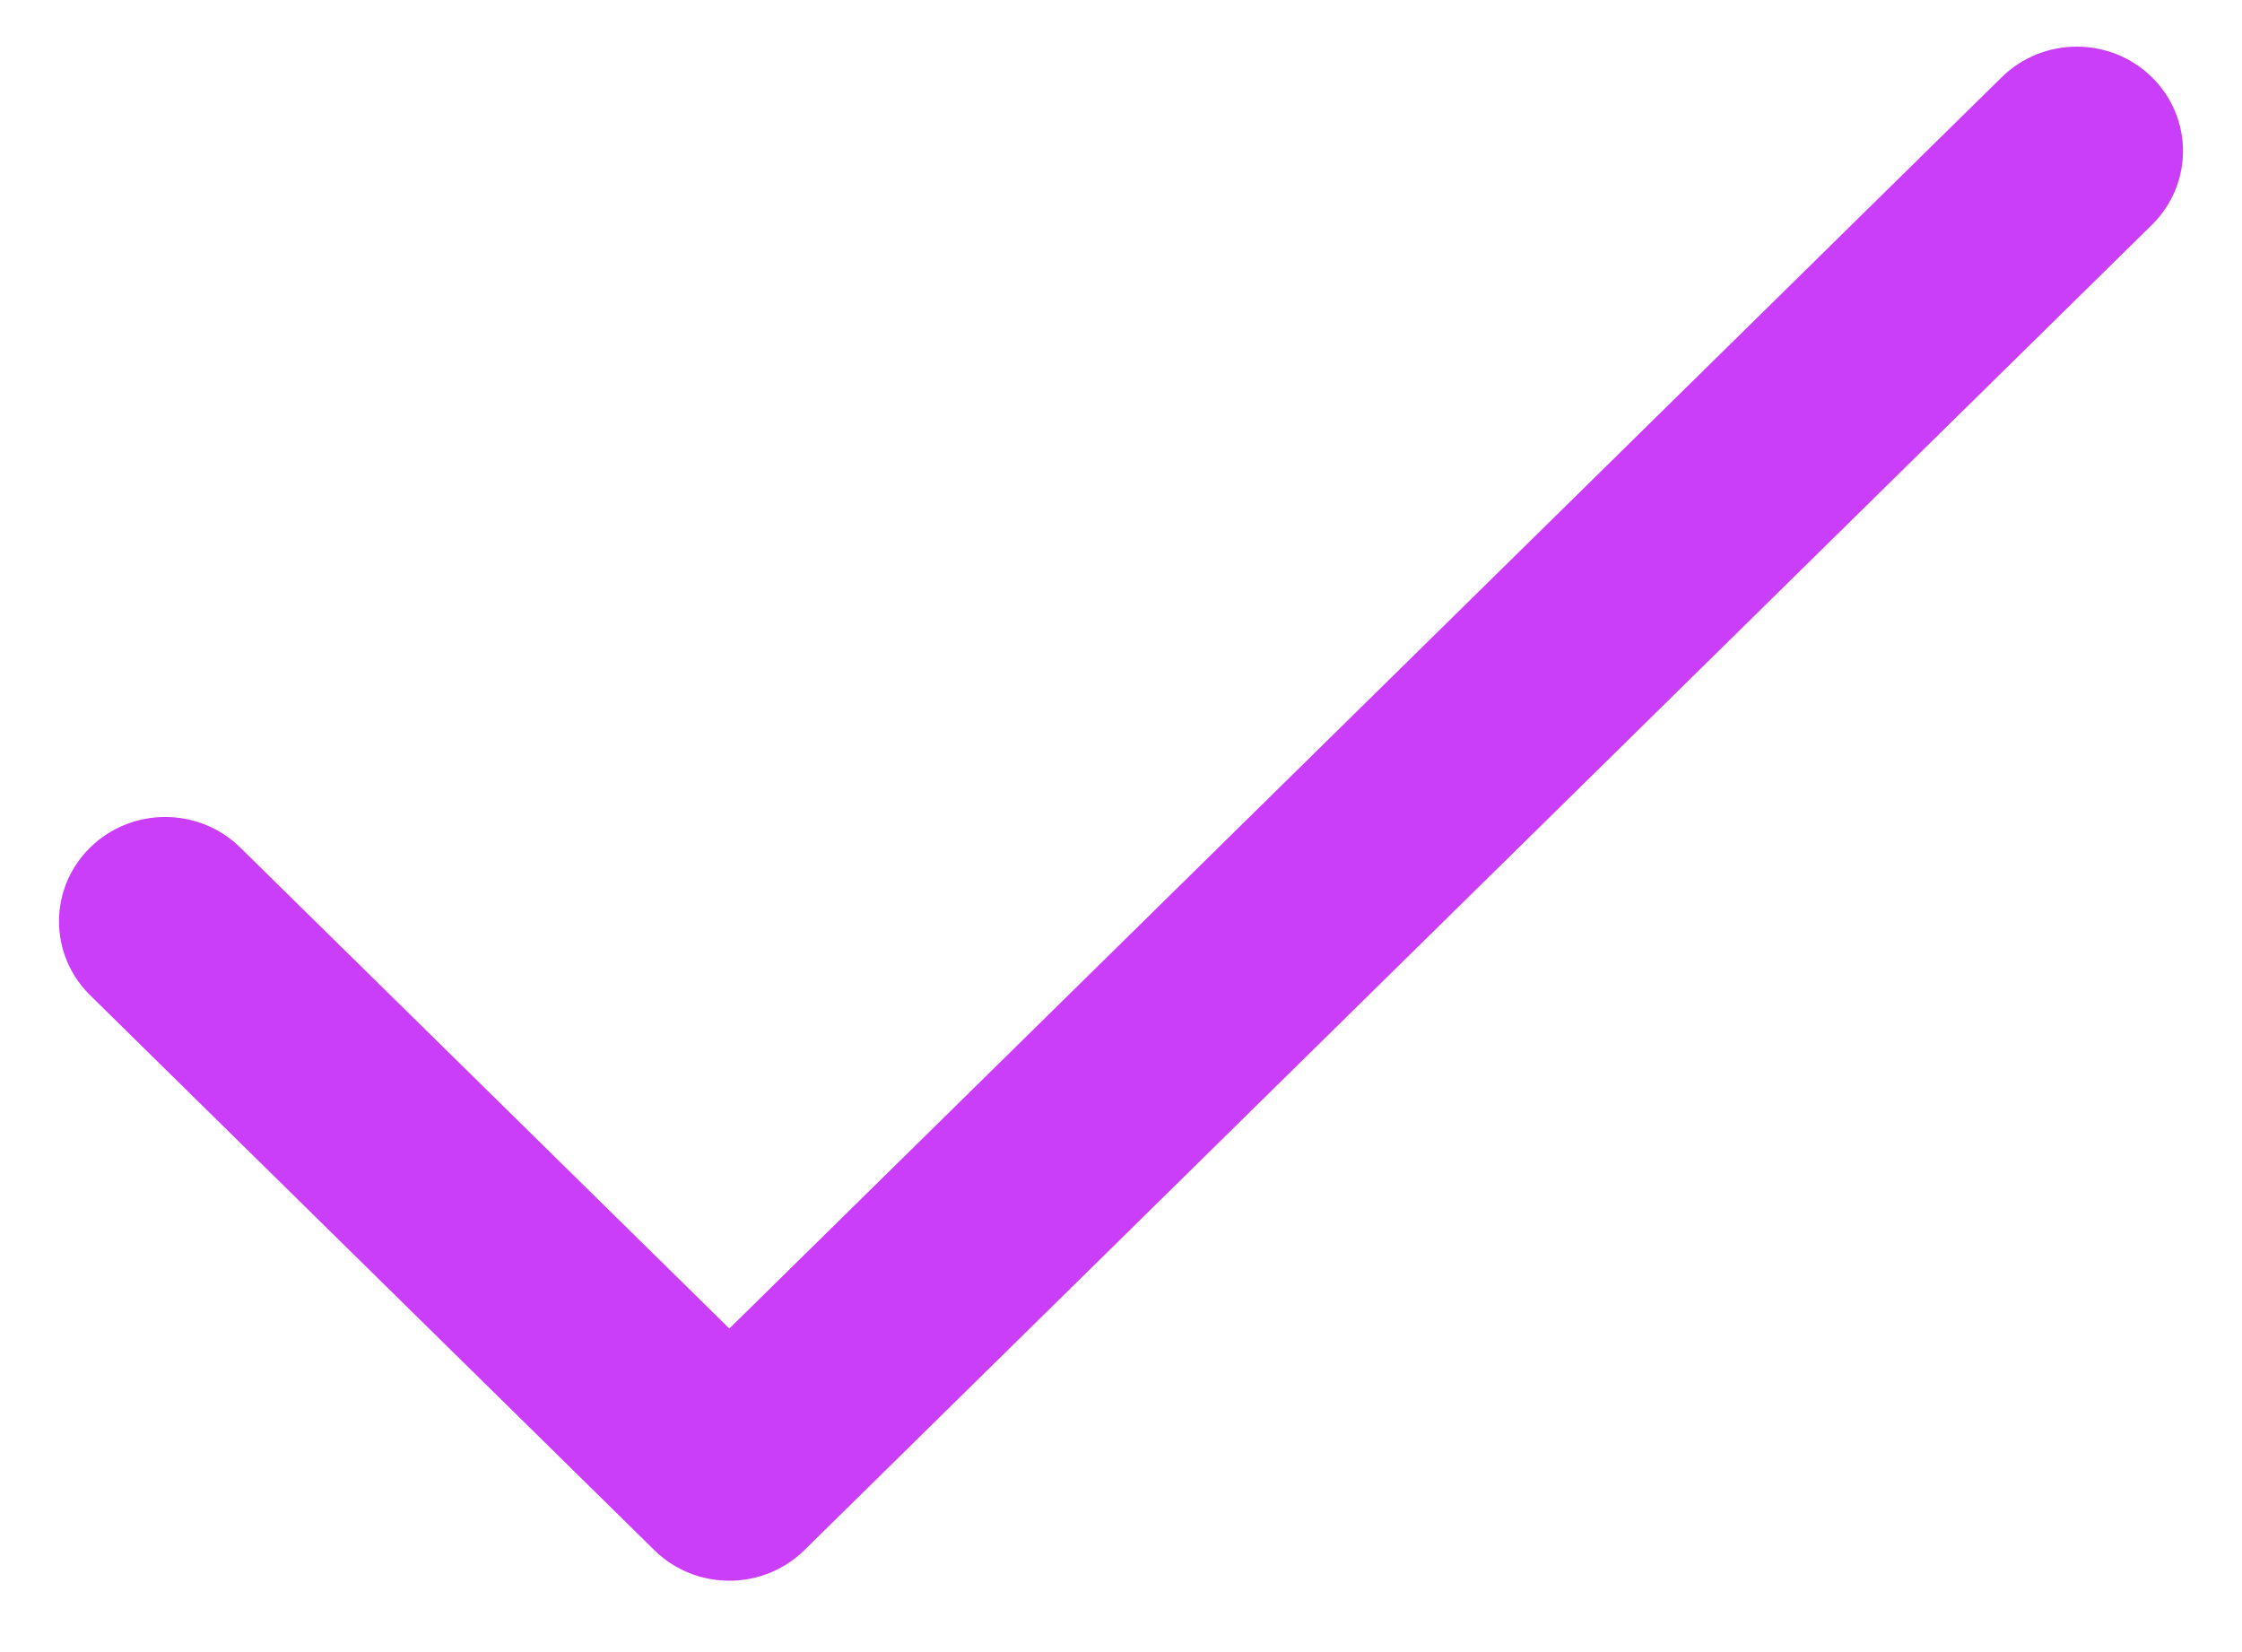 <svg width="19" height="14" viewBox="0 0 19 14" fill="none" xmlns="http://www.w3.org/2000/svg">
<path d="M18.236 0.654C17.885 0.309 17.315 0.309 16.964 0.654L6.181 11.258L2.036 7.182C1.685 6.837 1.115 6.837 0.764 7.182C0.412 7.528 0.412 8.088 0.764 8.434L5.545 13.136C5.896 13.482 6.466 13.481 6.817 13.136L18.236 1.906C18.588 1.56 18.588 1 18.236 0.654Z" fill="#CB3EF9"/>
</svg>
